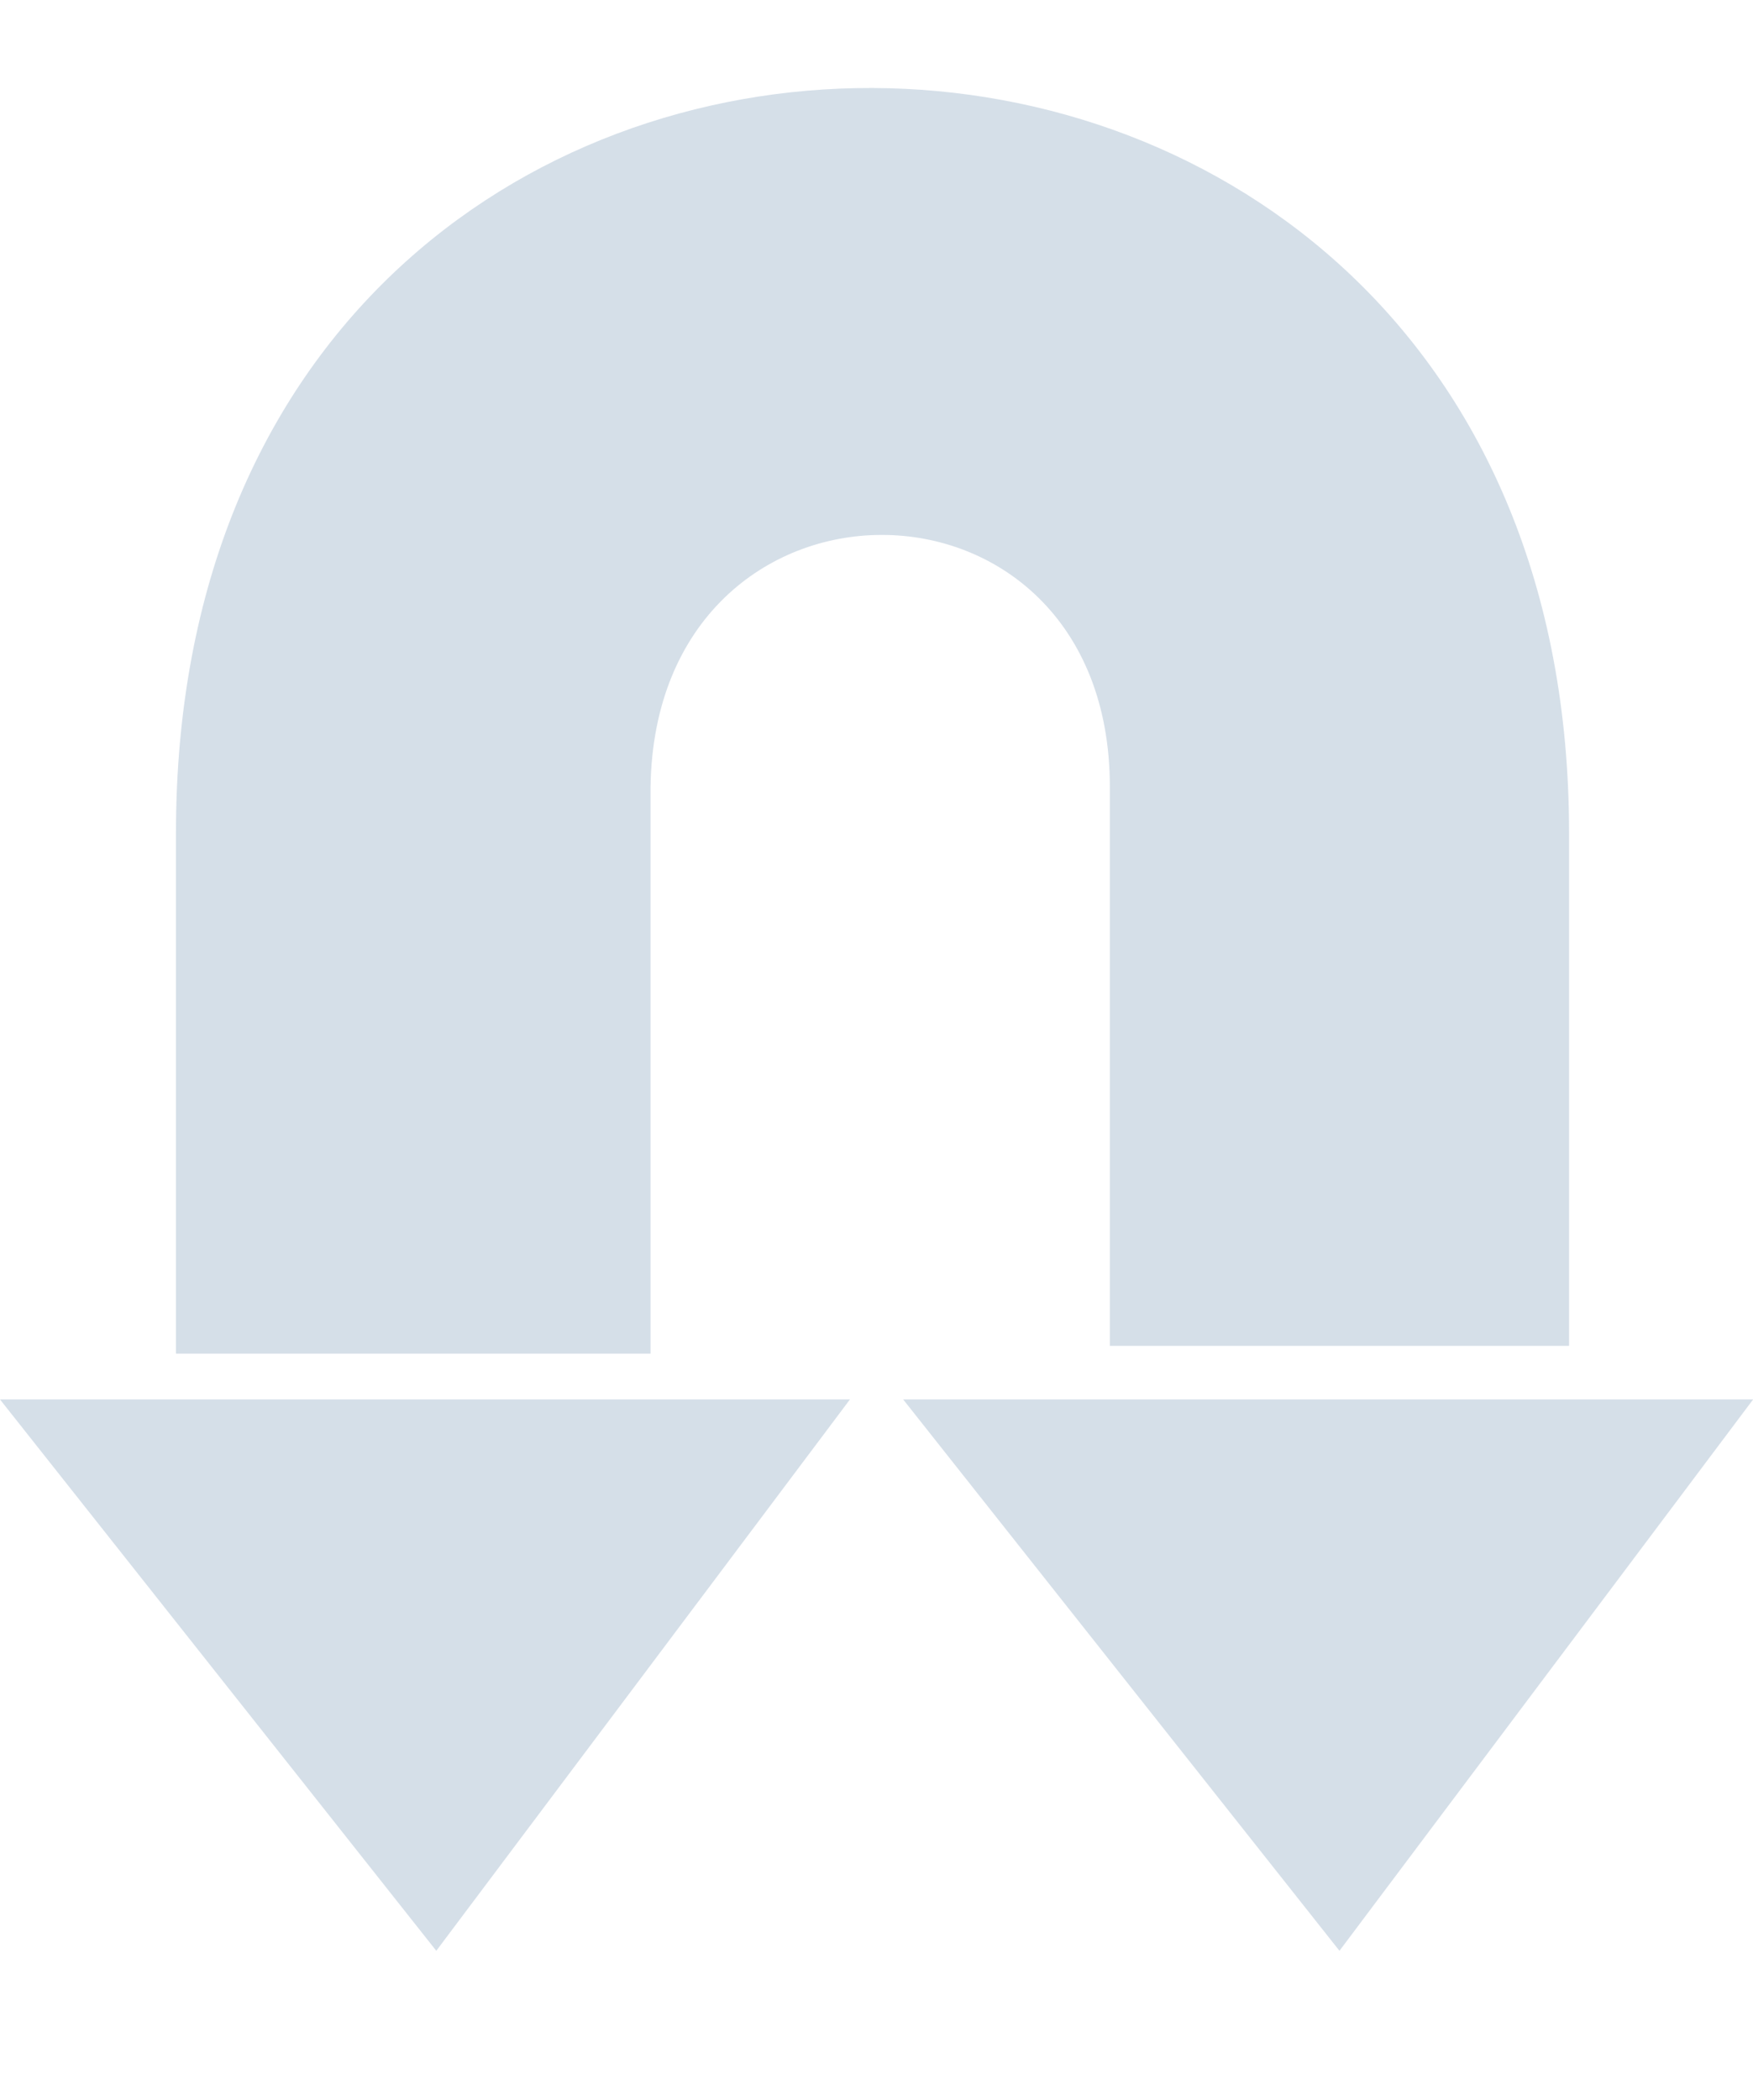<?xml version="1.0" encoding="UTF-8"?>
<!DOCTYPE svg PUBLIC "-//W3C//DTD SVG 1.1//EN" "http://www.w3.org/Graphics/SVG/1.1/DTD/svg11.dtd">
<!-- Creator: CorelDRAW 2021.5 -->
<svg xmlns="http://www.w3.org/2000/svg" xml:space="preserve" width="0.688in" height="0.824in" version="1.1" style="shape-rendering:geometricPrecision; text-rendering:geometricPrecision; image-rendering:optimizeQuality; fill-rule:evenodd; clip-rule:evenodd"
viewBox="23.65 72 151.82 100"
xmlns:xlink="http://www.w3.org/1999/xlink"
xmlns:xodm="http://www.corel.com/coreldraw/odm/2003">
 <defs>
  <style type="text/css">
   <![CDATA[
    .fil1 {fill:none}
    .fil0 {fill:#7393b3}
   ]]>
  </style>
 </defs>
 <g id="Layer_x0020_1" opacity="0.3">
  <path class="fil0" d="M61.43 199.98l-37.78 -47.73 73.61 0 -35.82 47.73zm-22.54 -96.78l0 45.08 41.1 0 0 -49.06c0.43,-29.13 39.78,-29.06 39.78,0l0 48.39 39.77 0 0 -44.41c0,-85.58 -120.65,-86.41 -120.65,0zm100.76 96.78l-37.78 -47.73 73.61 0 -35.82 47.73z"/>
 </g>
</svg>
